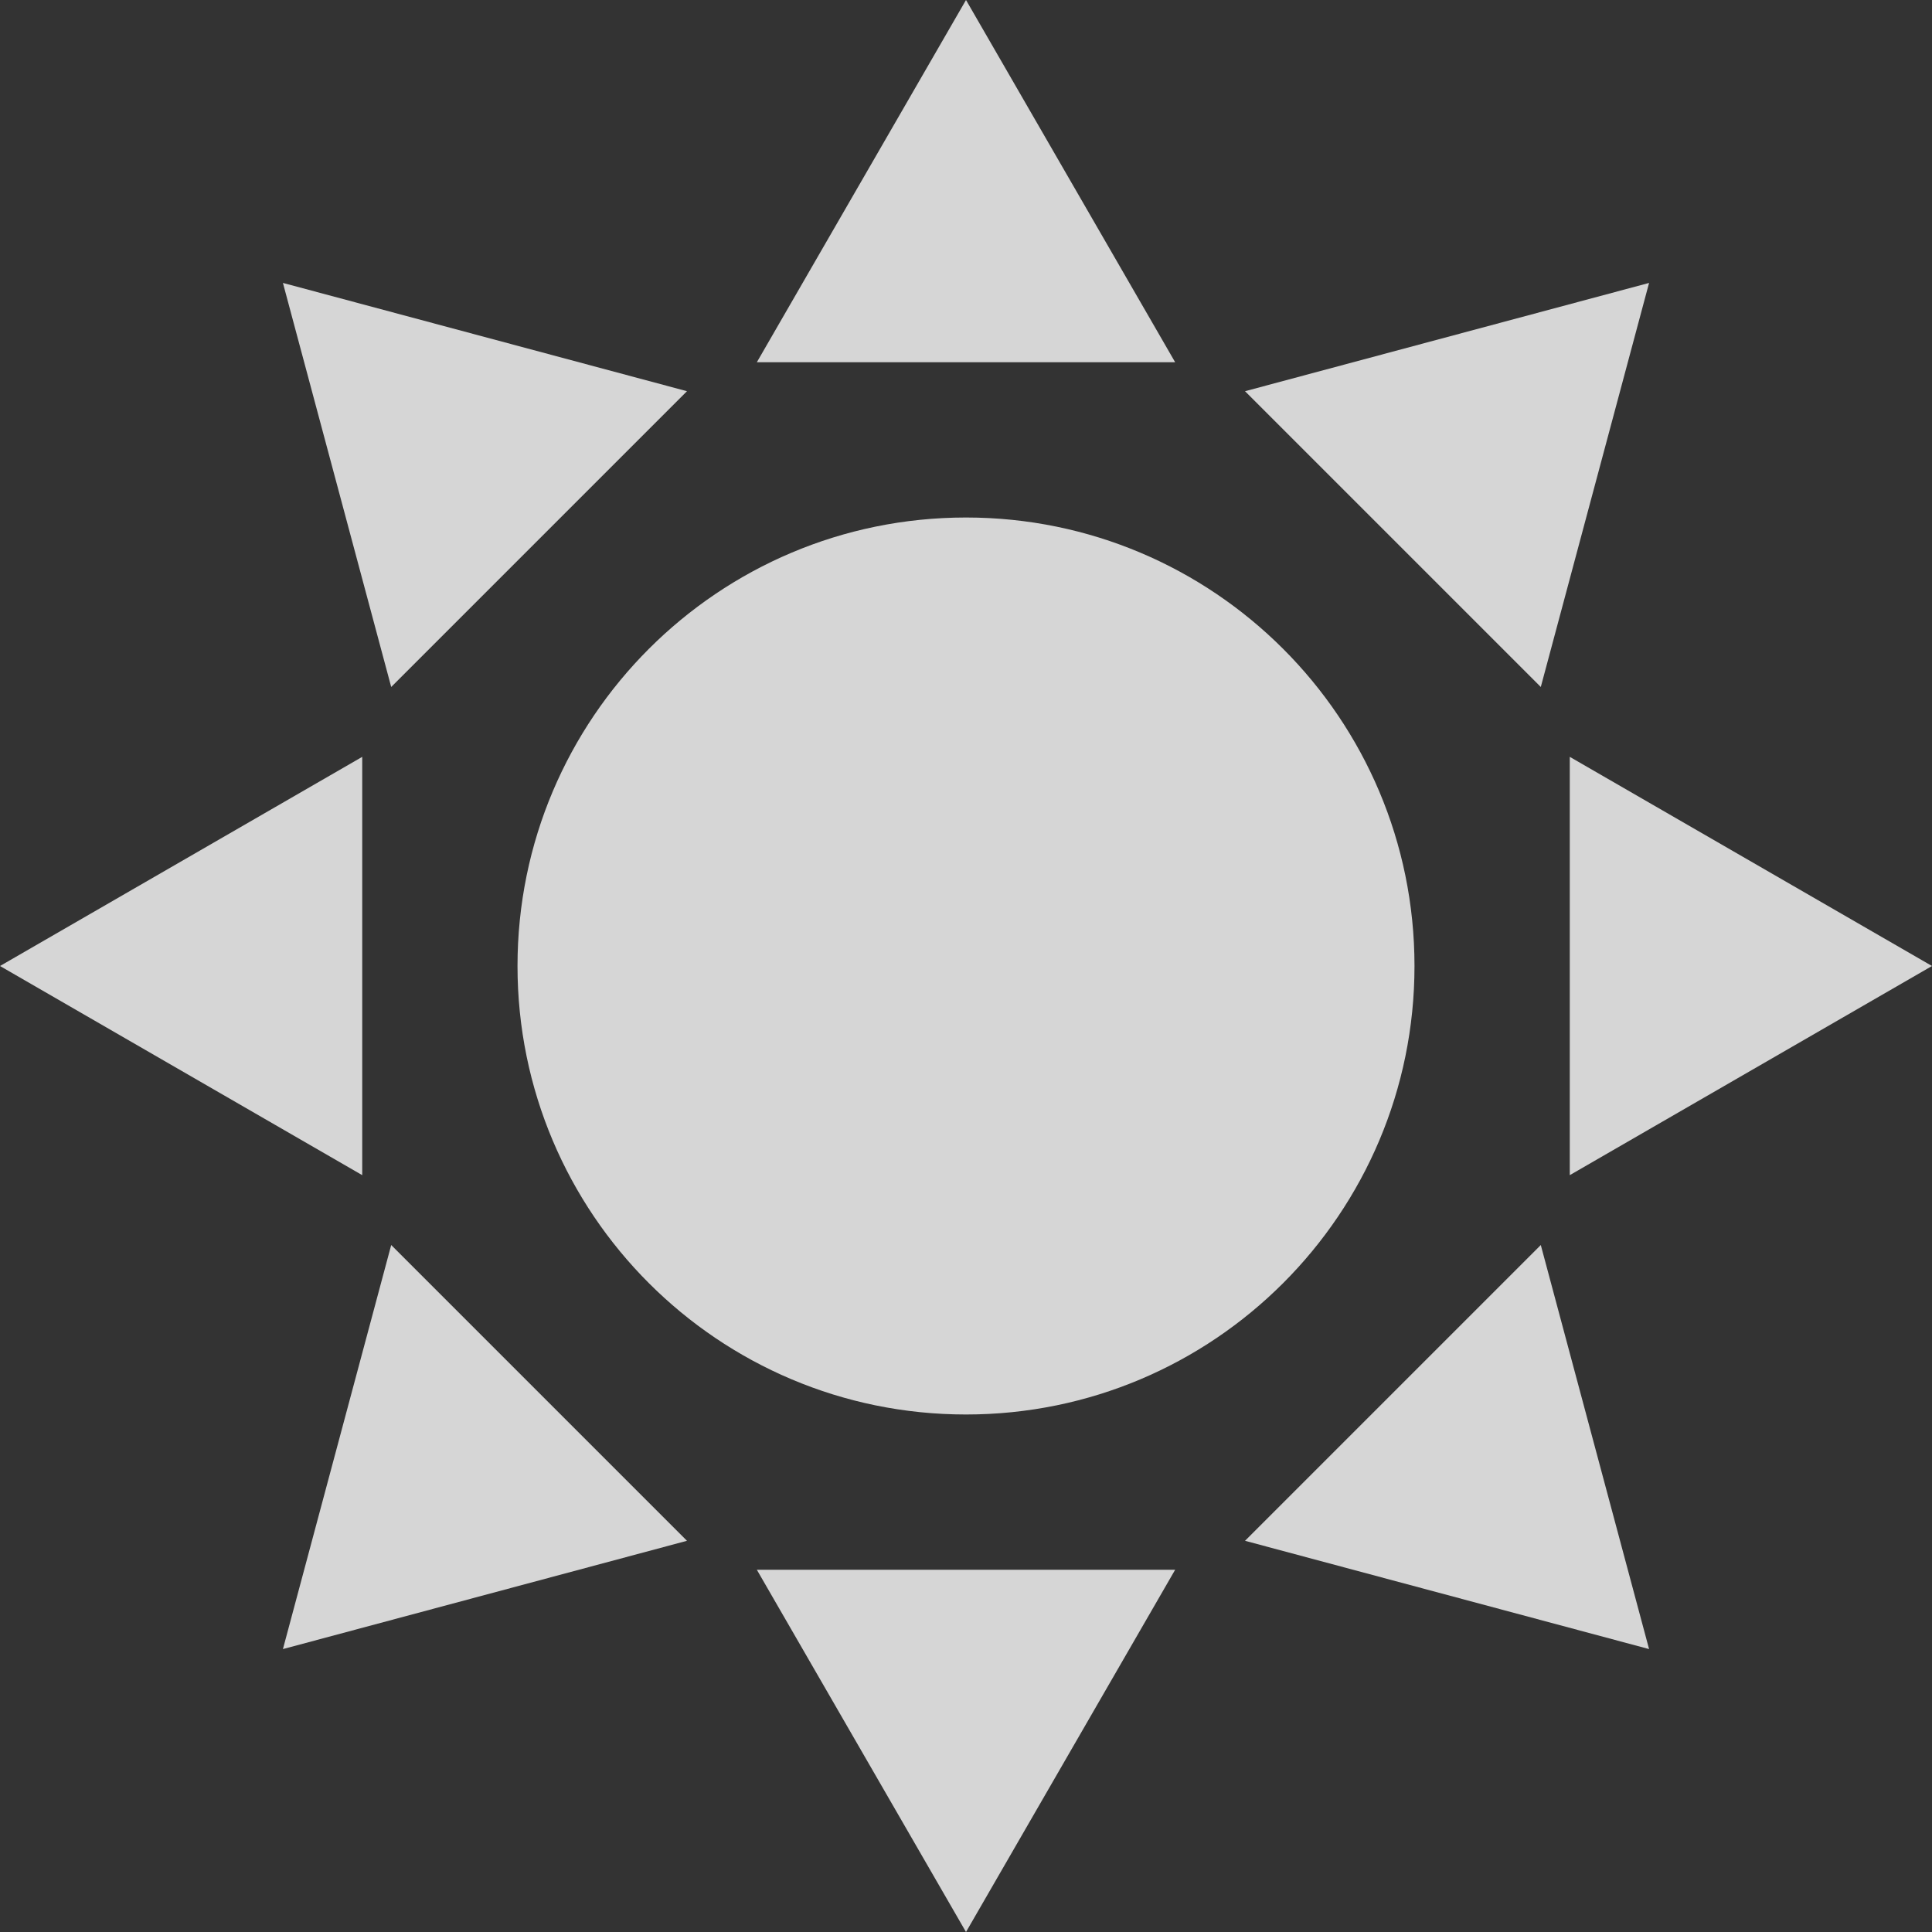 <svg width="43" height="43" viewBox="0 0 43 43" fill="none" xmlns="http://www.w3.org/2000/svg">
<rect x="0" y="0" width="43" height="43" fill="#333333" stroke="none"/>
<path d="M21.5 0L26.155 8.062H16.845L21.5 0Z" fill="white" fill-opacity="0.8"/>
<path d="M36.703 6.297L34.293 15.29L27.71 8.707L36.703 6.297Z" fill="white" fill-opacity="0.8"/>
<path d="M43 21.5L34.938 26.155V16.845L43 21.5Z" fill="white" fill-opacity="0.8"/>
<path d="M36.703 36.703L27.71 34.293L34.293 27.71L36.703 36.703Z" fill="white" fill-opacity="0.8"/>
<path d="M21.5 43L16.845 34.938H26.155L21.5 43Z" fill="white" fill-opacity="0.8"/>
<path d="M6.297 36.703L8.707 27.71L15.29 34.293L6.297 36.703Z" fill="white" fill-opacity="0.8"/>
<path d="M0 21.5L8.062 16.845V26.155L0 21.5Z" fill="white" fill-opacity="0.8"/>
<path d="M6.297 6.297L15.29 8.707L8.707 15.29L6.297 6.297Z" fill="white" fill-opacity="0.8"/>
<path d="M31.482 21.5C31.482 27.013 27.013 31.482 21.5 31.482C15.987 31.482 11.518 27.013 11.518 21.5C11.518 15.987 15.987 11.518 21.5 11.518C27.013 11.518 31.482 15.987 31.482 21.5Z" fill="white" fill-opacity="0.8"/>
</svg>
